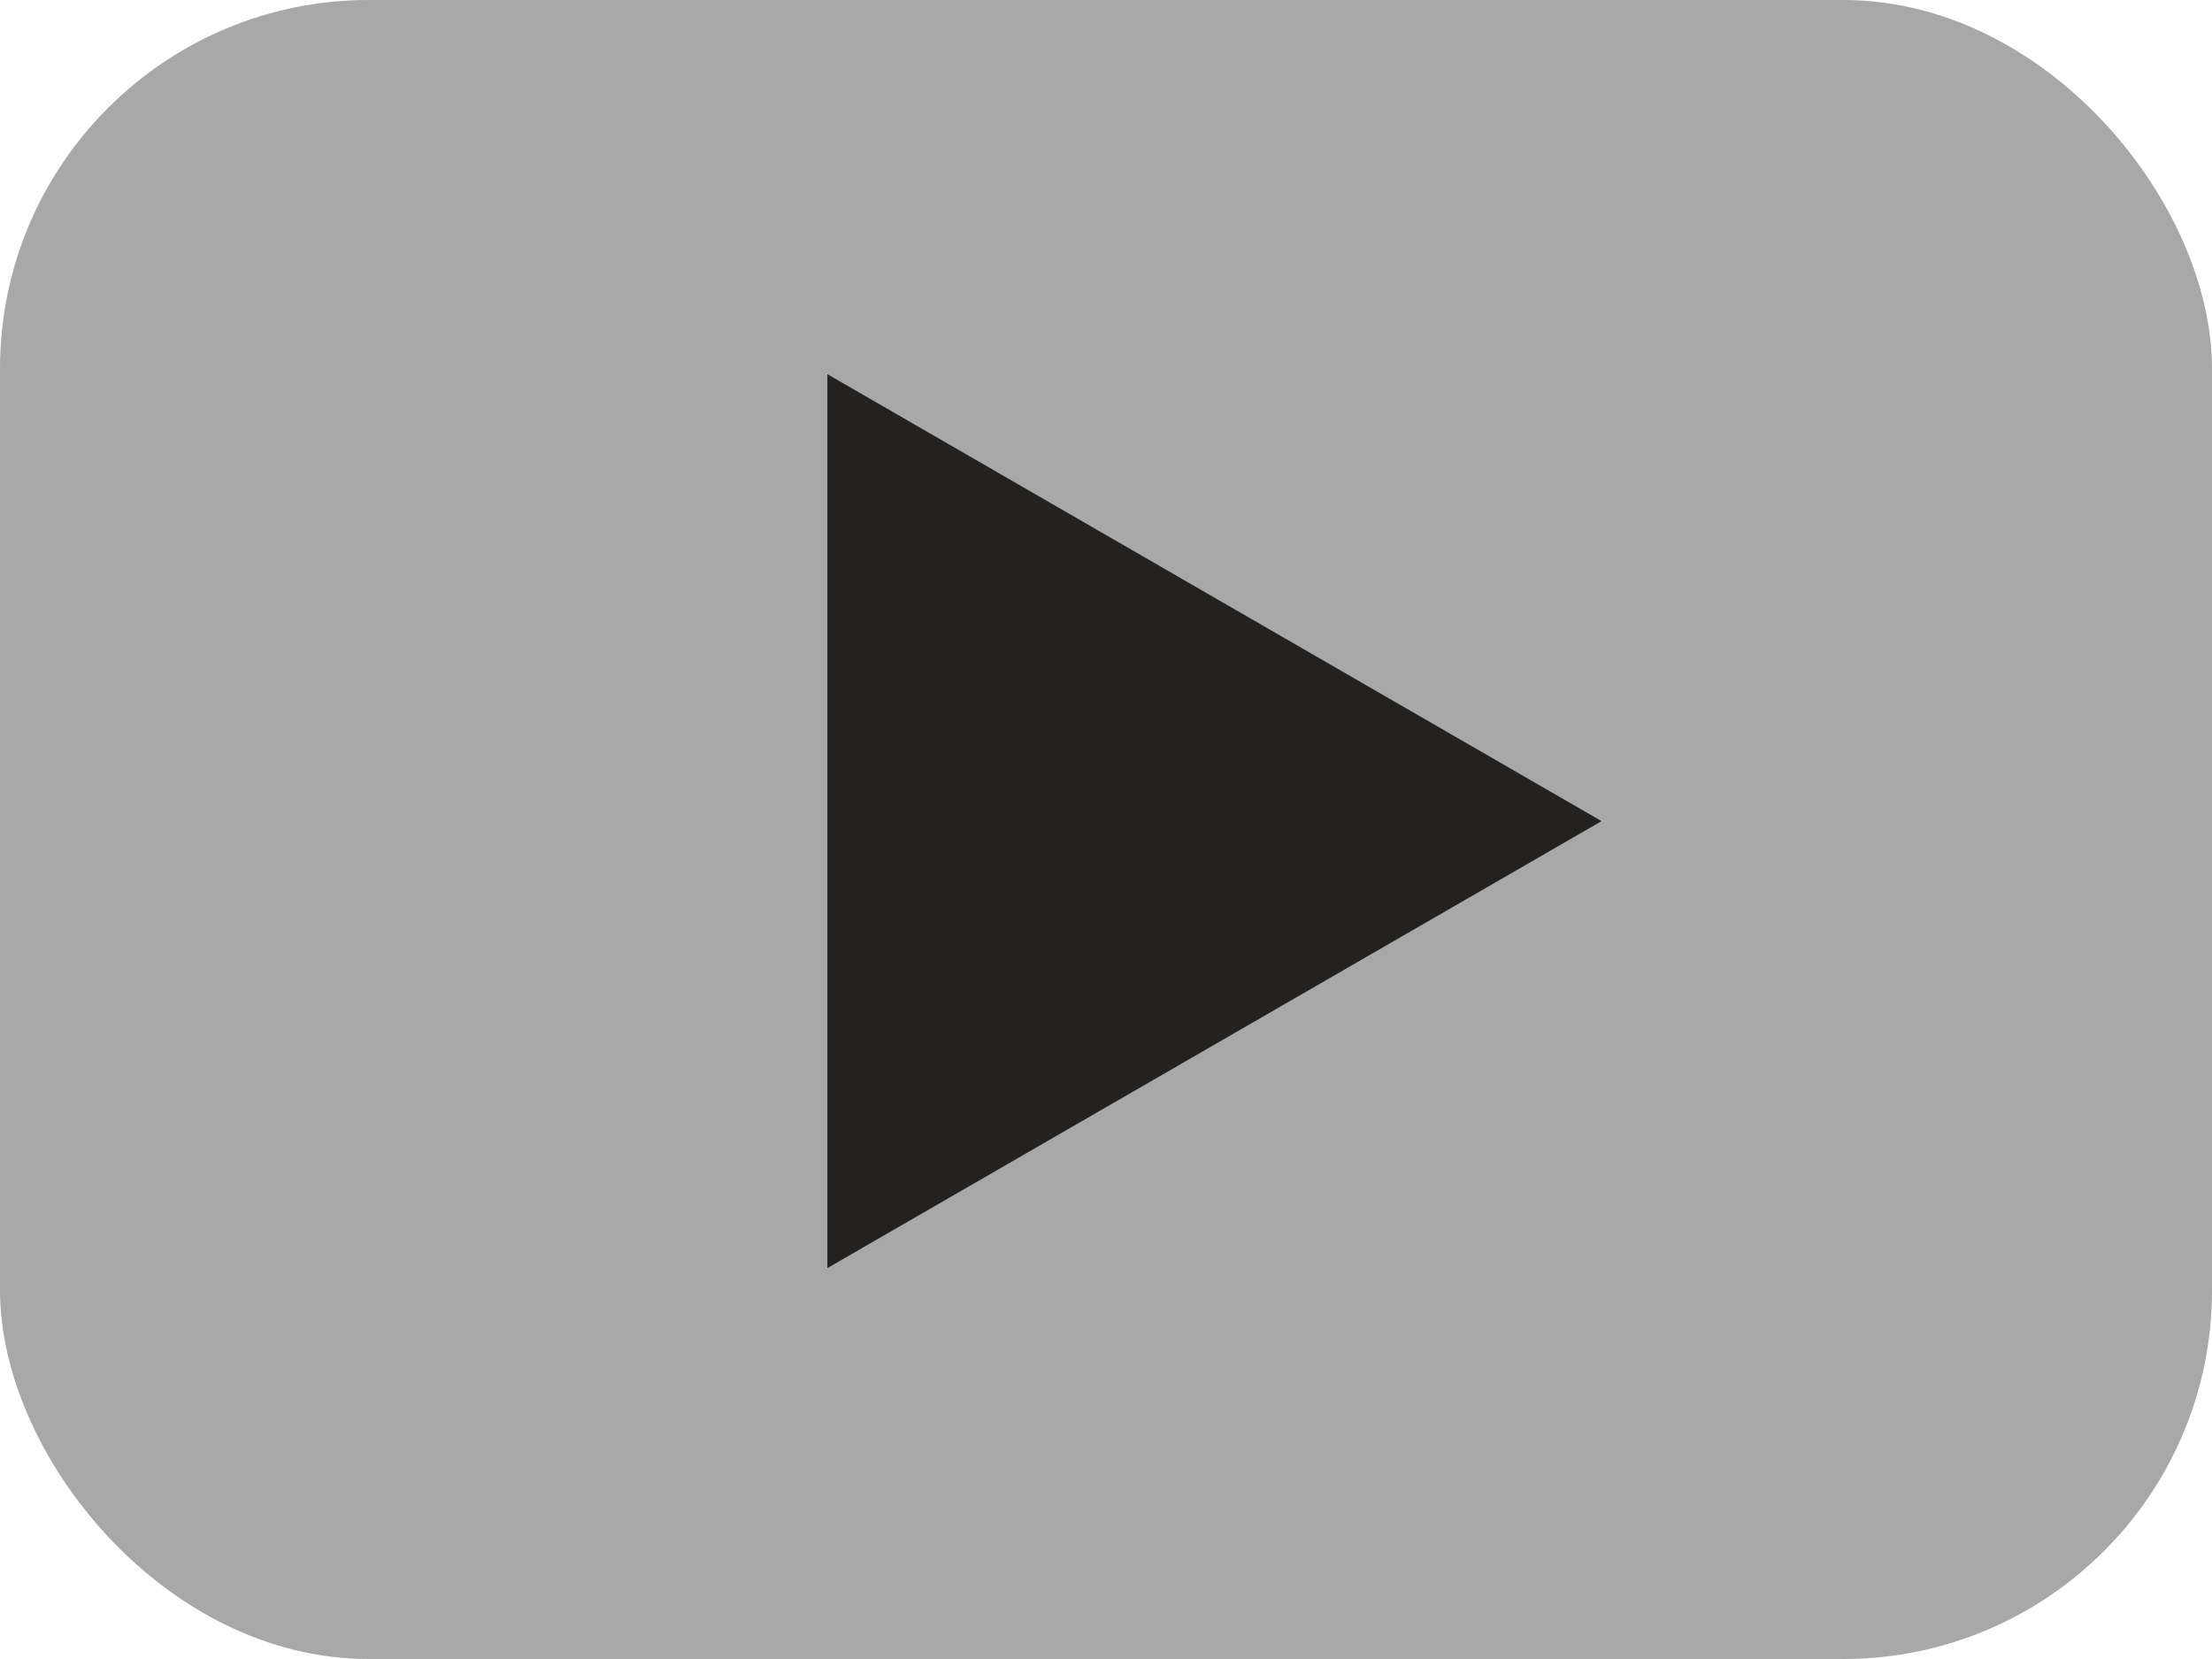 <svg width="60" height="45" viewBox="0 0 60 45" fill="none" xmlns="http://www.w3.org/2000/svg">
<rect width="60" height="45" rx="10" fill="#A8A8A8"/>
<path d="M43.442 22.273L22.442 34.397L22.442 10.149L43.442 22.273Z" fill="#232220"/>
</svg>
